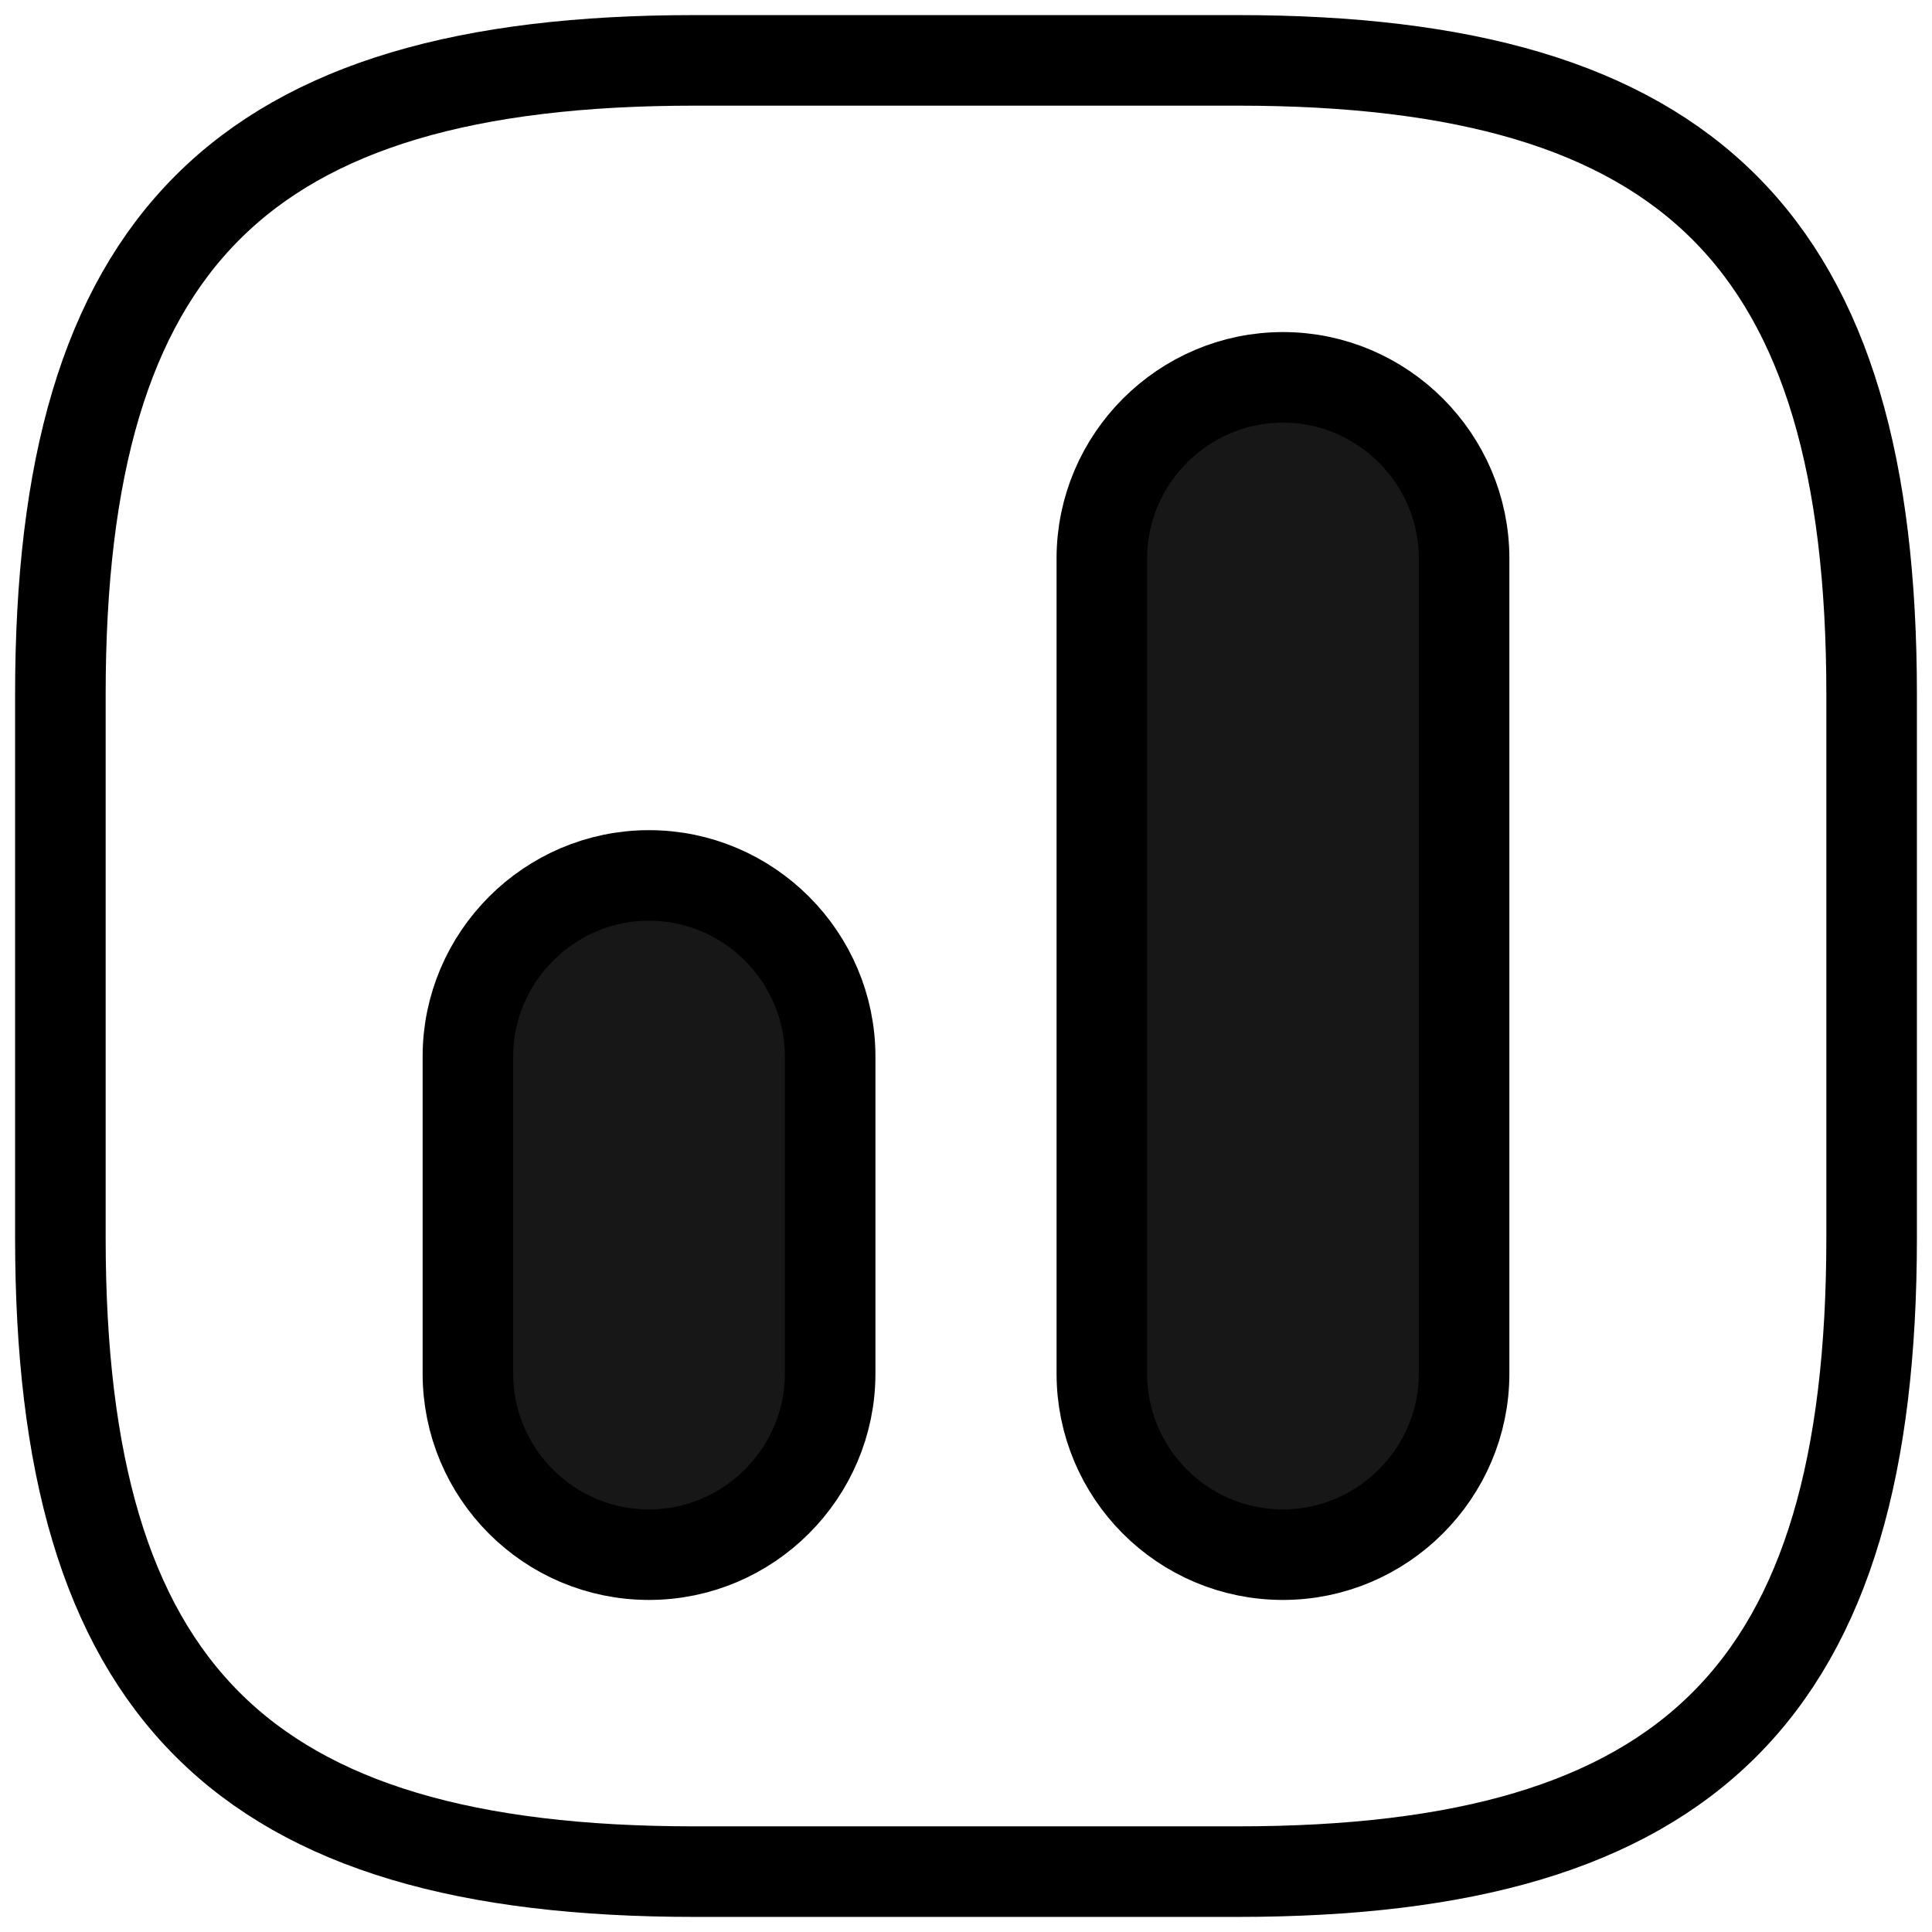 <svg width="32" height="32" viewBox="0 0 32 32" fill="none" xmlns="http://www.w3.org/2000/svg">
<path d="M11.5 31H20.5C28 31 31 28 31 20.5V11.5C31 4 28 1 20.5 1H11.5C4 1 1 4 1 11.5V20.5C1 28 4 31 11.5 31Z" stroke="currentColor" stroke-width="1.5" stroke-linecap="round" stroke-linejoin="round"/>
<path d="M21.25 25.75C22.9 25.75 24.25 24.4 24.25 22.75V9.25C24.25 7.6 22.9 6.25 21.25 6.25C19.6 6.25 18.25 7.6 18.25 9.25V22.75C18.25 24.4 19.585 25.75 21.25 25.75Z" stroke="currentColor" fill="#171717" stroke-width="1.5" stroke-linecap="round" stroke-linejoin="round"/>
<path d="M10.75 25.75C12.4 25.75 13.75 24.4 13.75 22.75V17.5C13.75 15.85 12.4 14.5 10.75 14.5C9.1 14.5 7.75 15.85 7.75 17.5V22.75C7.75 24.4 9.085 25.75 10.75 25.75Z" stroke="currentColor" fill="#171717" stroke-width="1.5" stroke-linecap="round" stroke-linejoin="round"/>
</svg>
